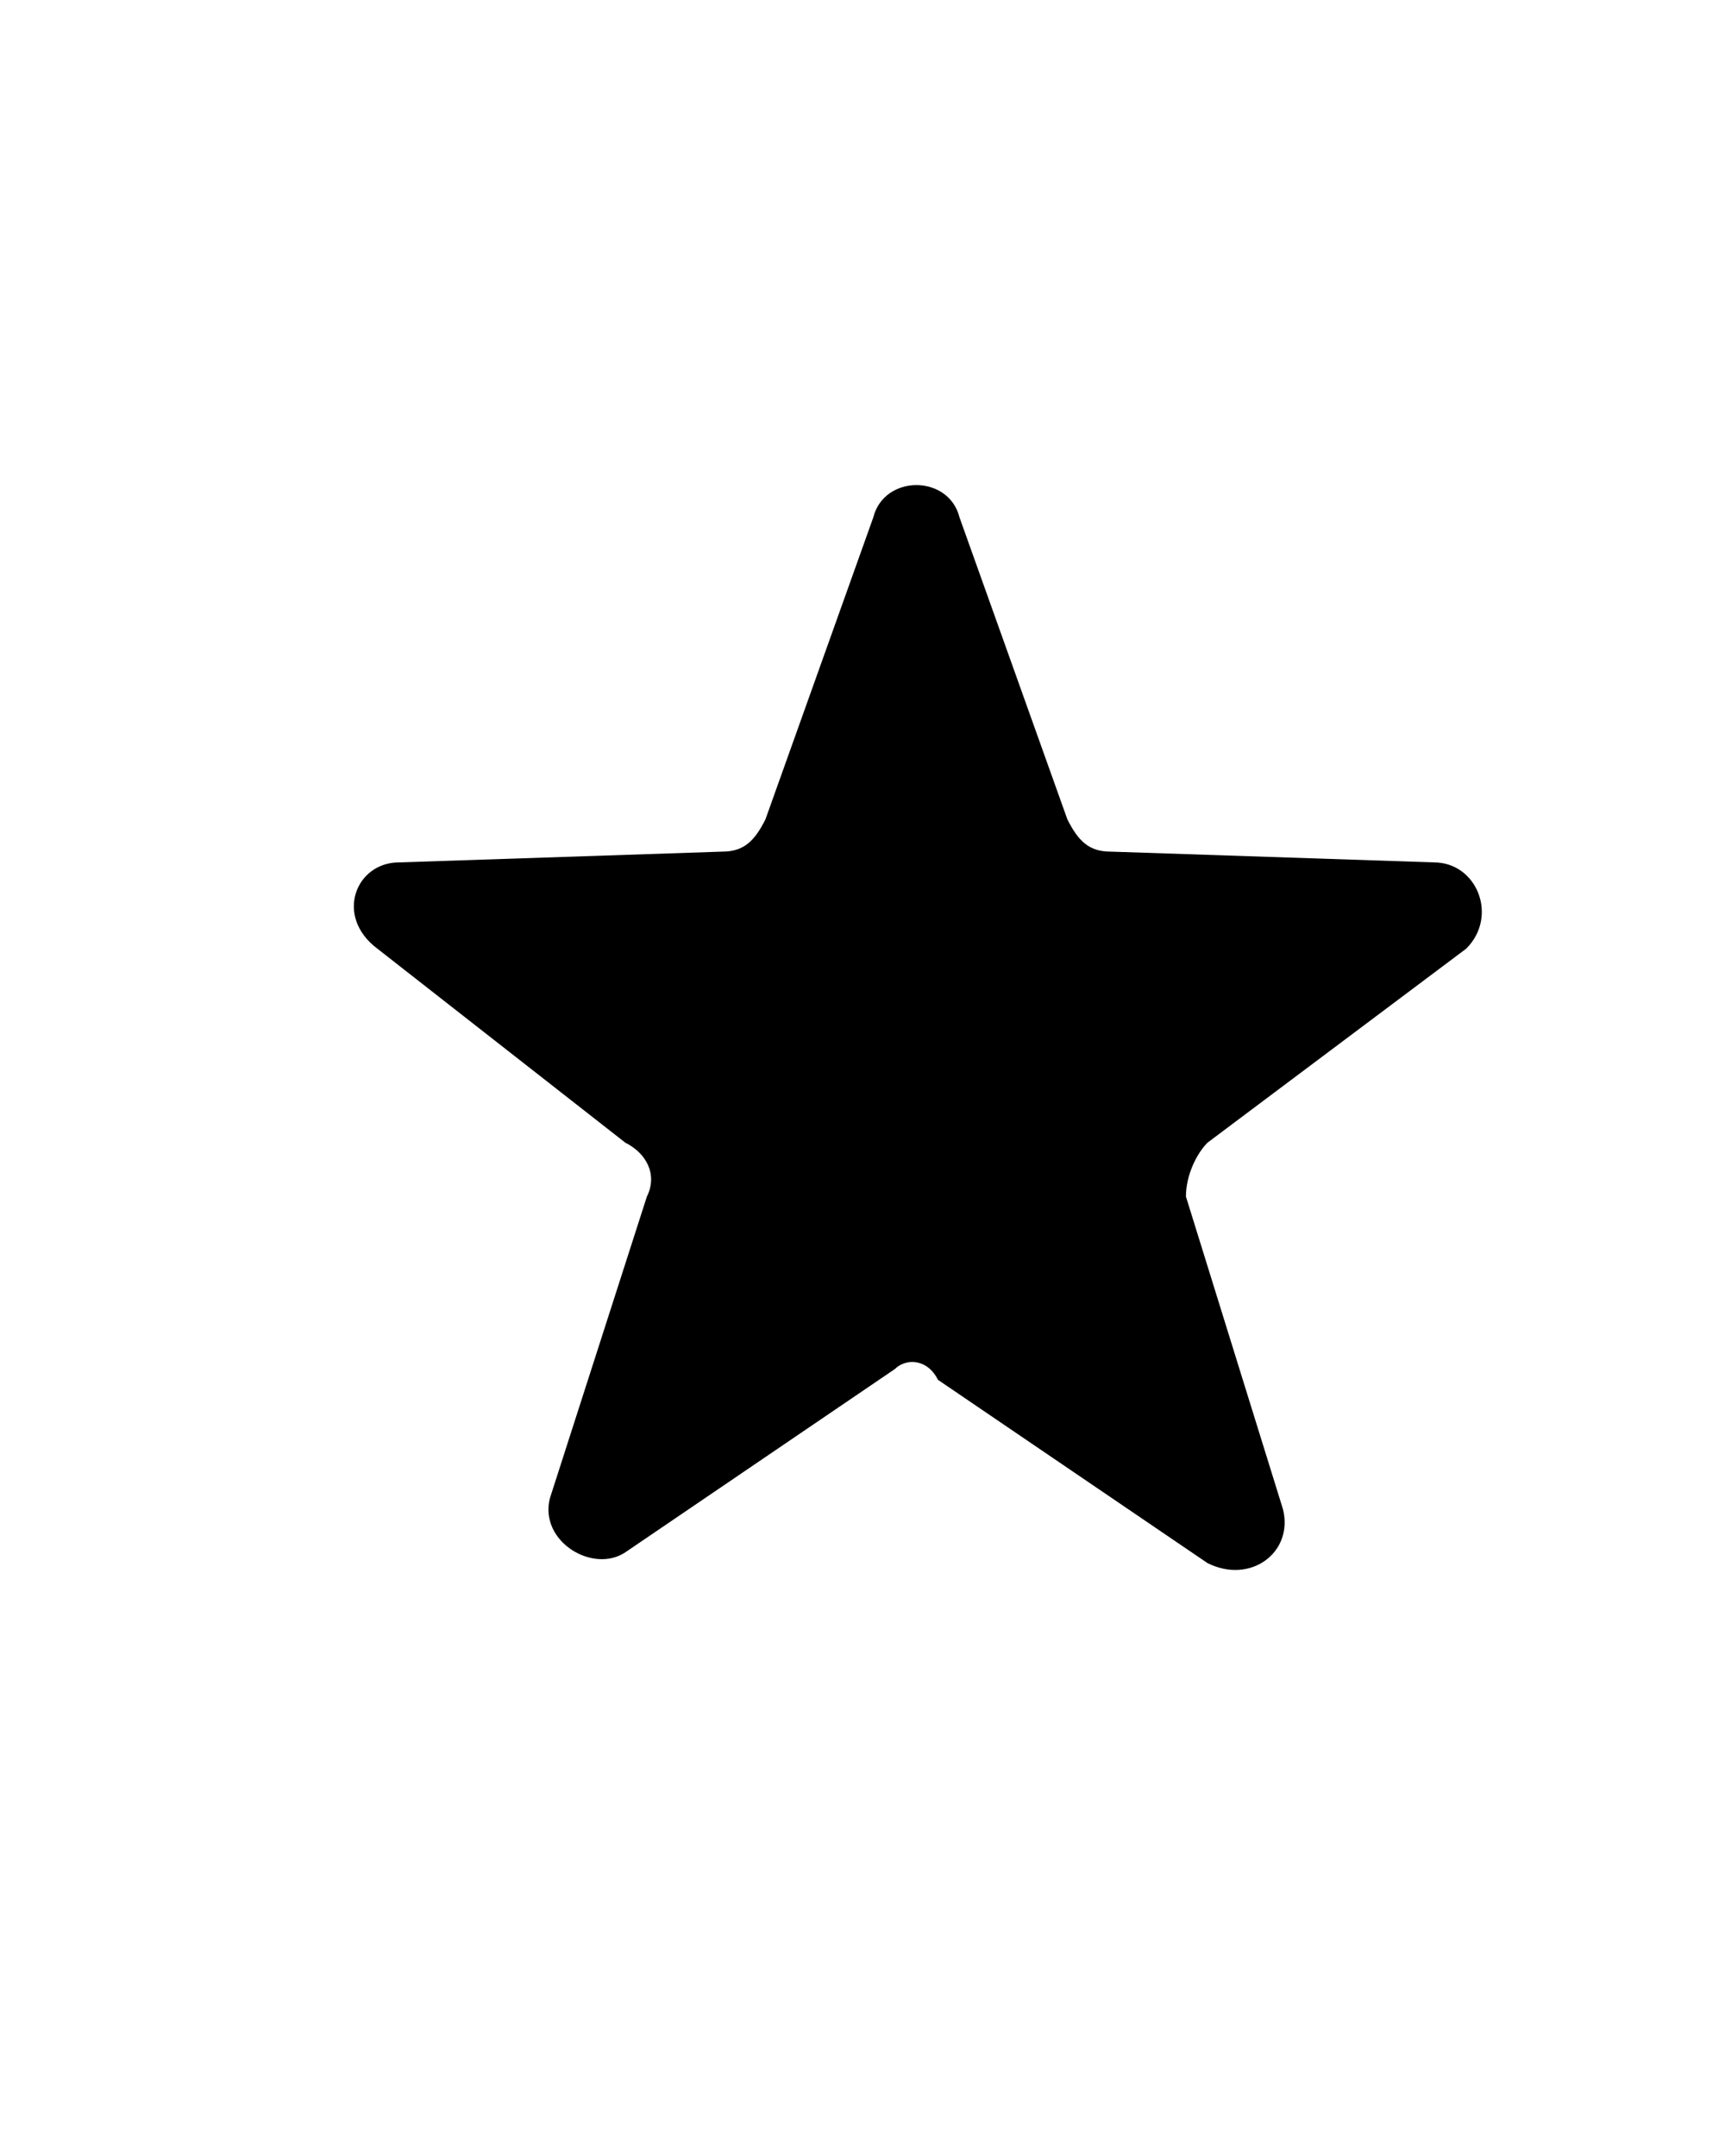 <svg
          viewBox="0 0 16 15"
          height="20"
          preserveAspectRatio="xMidYMid meet"
          class=""
          version="1.1"
          x="0px"
          y="0px"
          enable-background="new 0 0 16 15"
        >
          <title>star</title>
          <path
            fill="currentColor"
            d="M8.3,10.2l-2.5,1.7c-0.3,0.2-0.8-0.1-0.7-0.5L6,8.6c0.1-0.2,0-0.4-0.2-0.5L3.5,6.3C3.1,6,3.3,5.5,3.7,5.5 l3-0.1c0.2,0,0.3-0.1,0.4-0.3l1-2.8c0.1-0.4,0.7-0.4,0.8,0l1,2.8c0.1,0.2,0.2,0.3,0.4,0.3l3,0.1c0.4,0,0.6,0.5,0.3,0.8l-2.4,1.8 C11.1,8.2,11,8.4,11,8.6l0.9,2.9c0.1,0.4-0.3,0.7-0.7,0.5l-2.5-1.7C8.6,10.1,8.4,10.1,8.3,10.2z"
          ></path>
        </svg>
